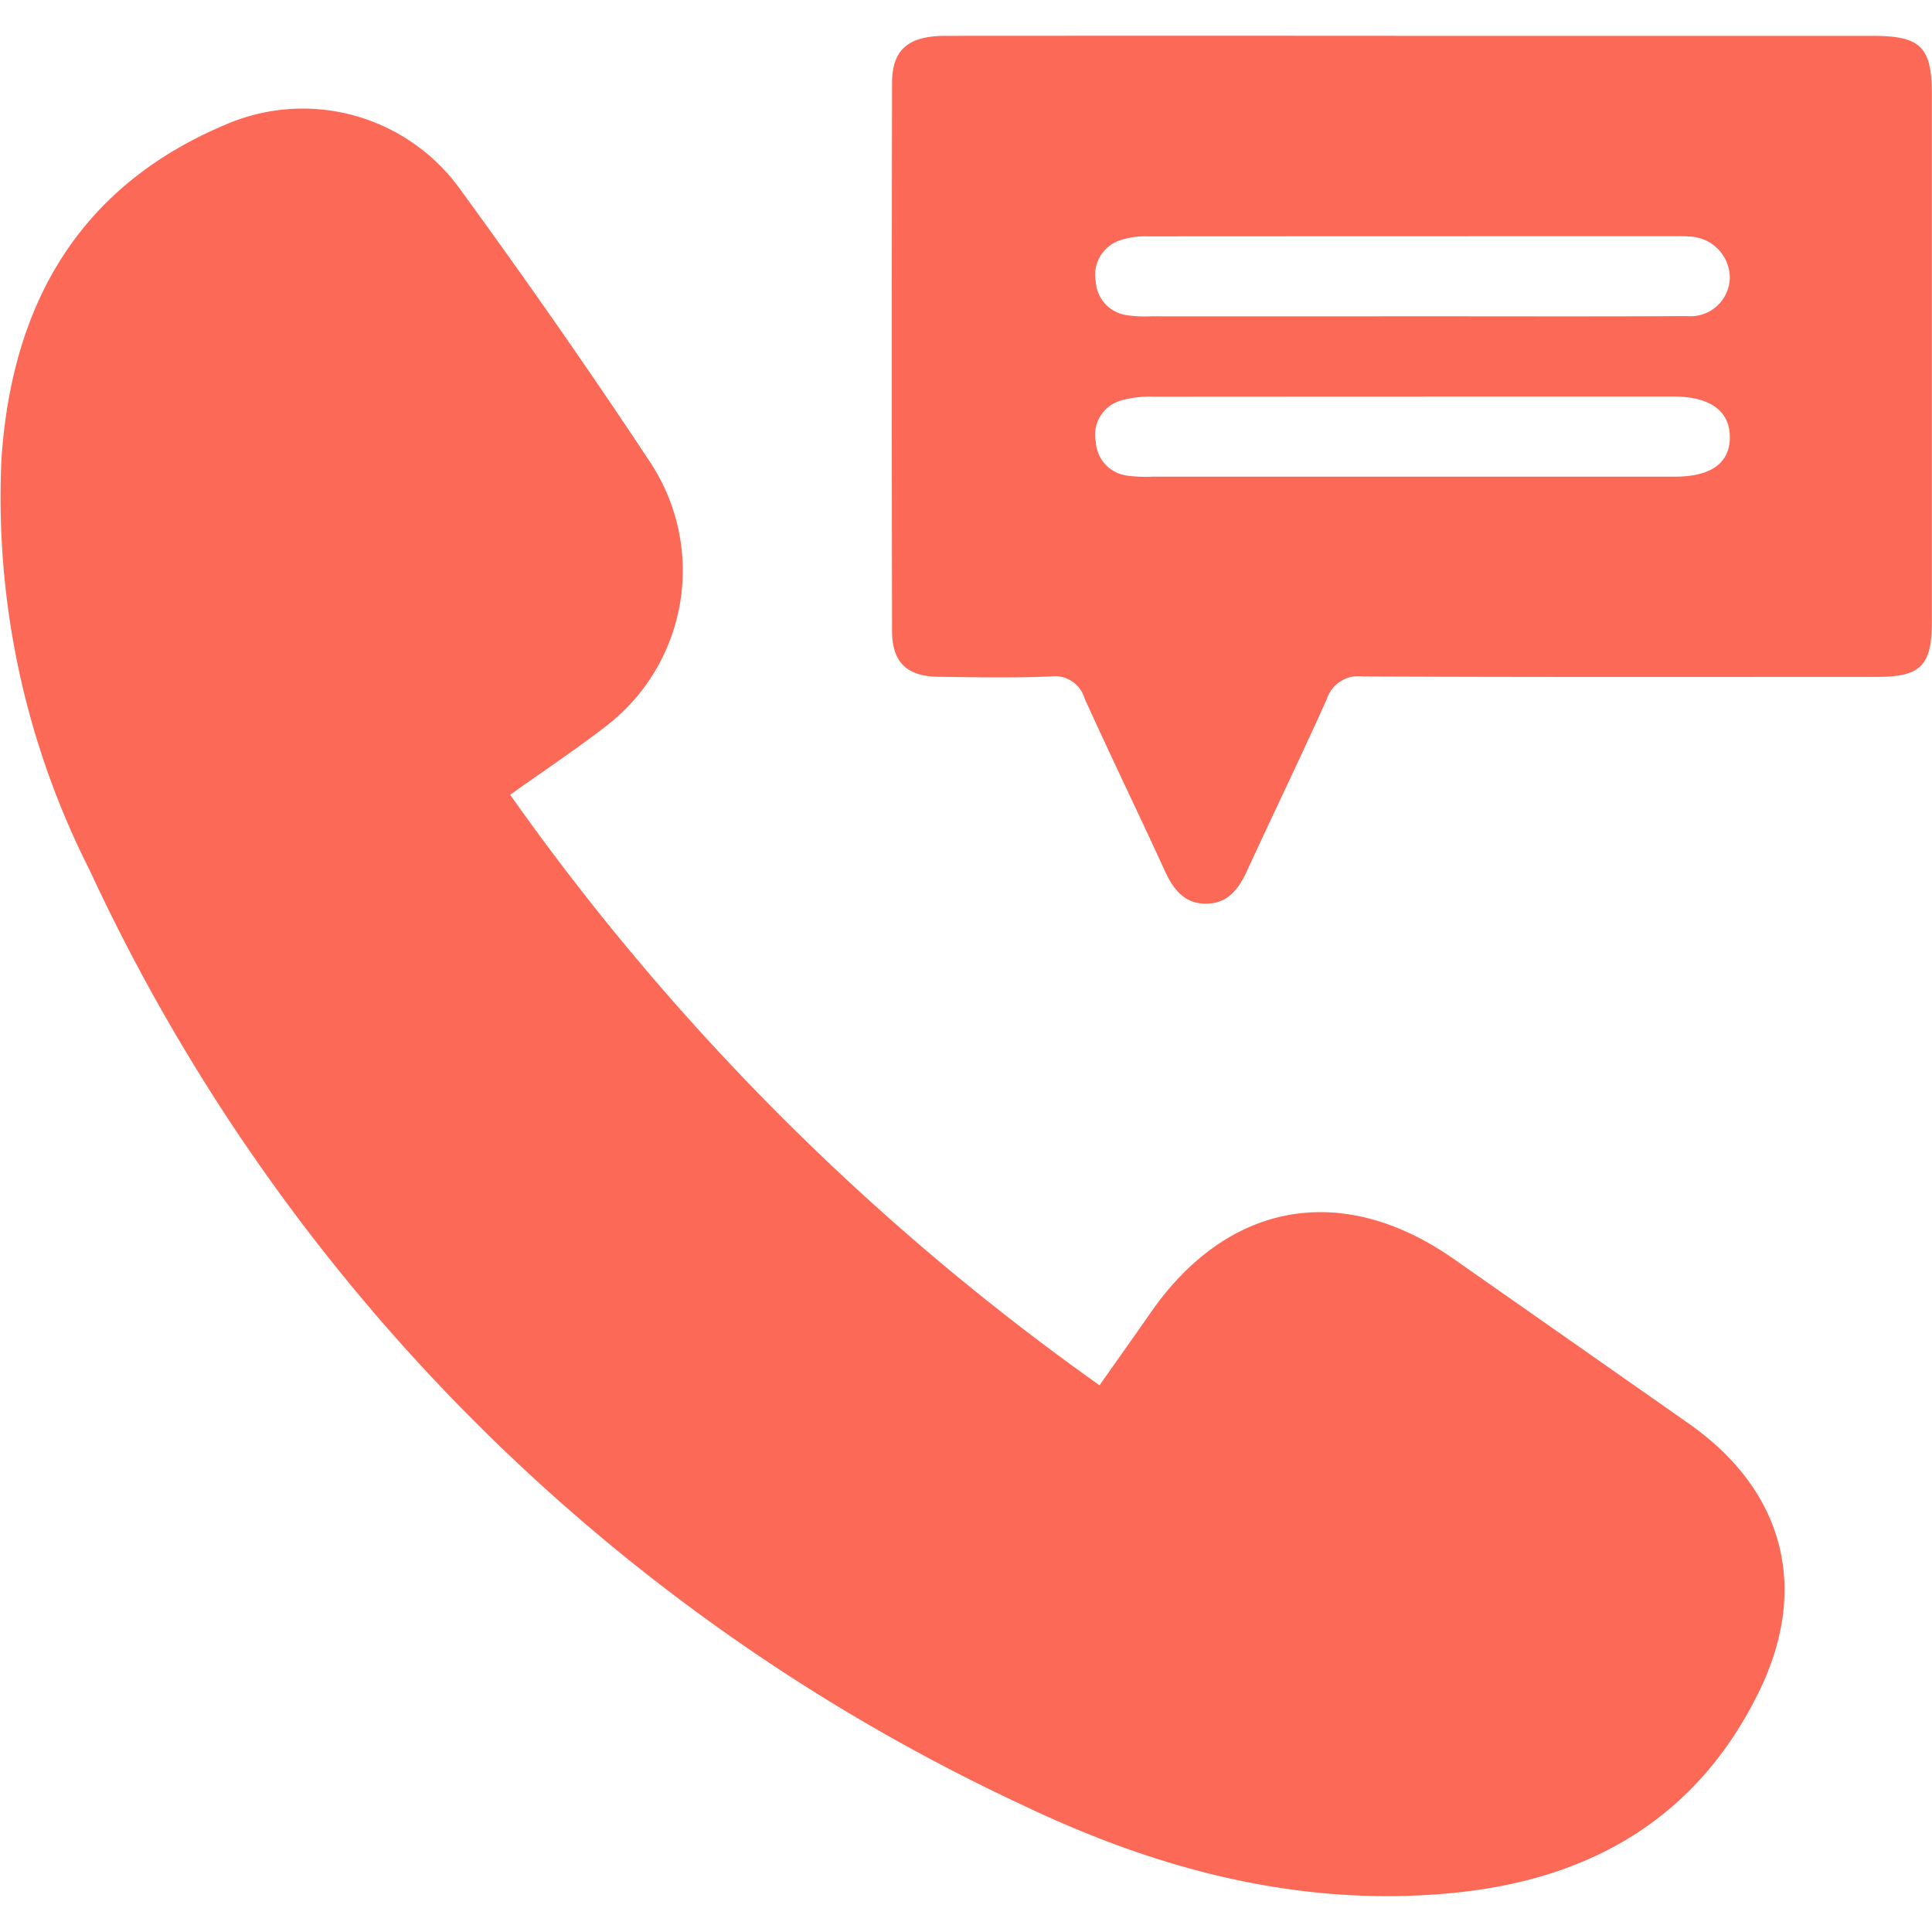 <svg xmlns="http://www.w3.org/2000/svg" width="85" height="85" viewBox="0 0 85 85">
  <g id="pro_contact_us" transform="translate(-110 -1709)">
    <rect id="Rectangle_2666" data-name="Rectangle 2666" width="85" height="85" rx="16" transform="translate(110 1709)" fill="none"/>
    <g id="contact_us" transform="translate(874.675 1309.946)">
      <path id="Path_6438" data-name="Path 6438" d="M-742.23,441.741A108.615,108.615,0,0,0-716.3,467.722c.779-1.107,1.517-2.143,2.243-3.188,3.408-4.906,8.441-5.8,13.347-2.366q5.181,3.626,10.359,7.256c4.16,2.933,5.3,7.209,3.065,11.776-2.718,5.559-7.4,8.246-13.377,8.848-6.732.678-13.073-1.007-19.046-3.868a84.625,84.625,0,0,1-41.025-41.128,36.231,36.231,0,0,1-3.875-18.107c.457-6.742,3.366-11.941,9.822-14.672a8.531,8.531,0,0,1,10.328,2.789c2.894,3.972,5.717,8,8.422,12.1A8.631,8.631,0,0,1-738.1,438.79C-739.406,439.794-740.78,440.709-742.23,441.741Z" transform="translate(0 -7.721)" fill="#fc6a57"/>
      <path id="Path_6439" data-name="Path 6439" d="M-608.2,400.631q10.113,0,20.226,0c2.121,0,2.611.484,2.612,2.568q0,11.618,0,23.236c0,1.905-.5,2.4-2.409,2.4-7.548,0-15.1.016-22.645-.02a1.453,1.453,0,0,0-1.565.993c-1.139,2.541-2.357,5.045-3.519,7.576-.362.788-.835,1.411-1.763,1.428-.984.018-1.473-.63-1.852-1.458-1.16-2.532-2.376-5.037-3.525-7.573a1.353,1.353,0,0,0-1.471-.966c-1.646.07-3.3.035-4.945.016-1.393-.017-2.05-.63-2.053-2.007q-.024-12.058,0-24.117c0-1.473.712-2.074,2.354-2.076Q-618.474,400.624-608.2,400.631Zm-.024,12.338c4.031,0,8.062.013,12.093-.008a1.73,1.73,0,0,0,1.88-1.728,1.829,1.829,0,0,0-1.763-1.771,4.812,4.812,0,0,0-.549-.015q-11.654,0-23.307.006a3.485,3.485,0,0,0-1.186.165,1.6,1.6,0,0,0-1.09,1.823,1.588,1.588,0,0,0,1.391,1.484,6.1,6.1,0,0,0,1.1.045Q-613.937,412.975-608.22,412.969Zm.012,7.056q5.772,0,11.544,0c1.6,0,2.424-.606,2.418-1.75s-.873-1.763-2.433-1.775h-.22q-11.324,0-22.648.007a4.718,4.718,0,0,0-1.514.175,1.573,1.573,0,0,0-1.079,1.826,1.587,1.587,0,0,0,1.4,1.474,6.337,6.337,0,0,0,1.1.043Q-613.925,420.027-608.208,420.025Z" transform="translate(-94.319 0)" fill="#fc6a57"/>
    </g>
  </g>
</svg>
